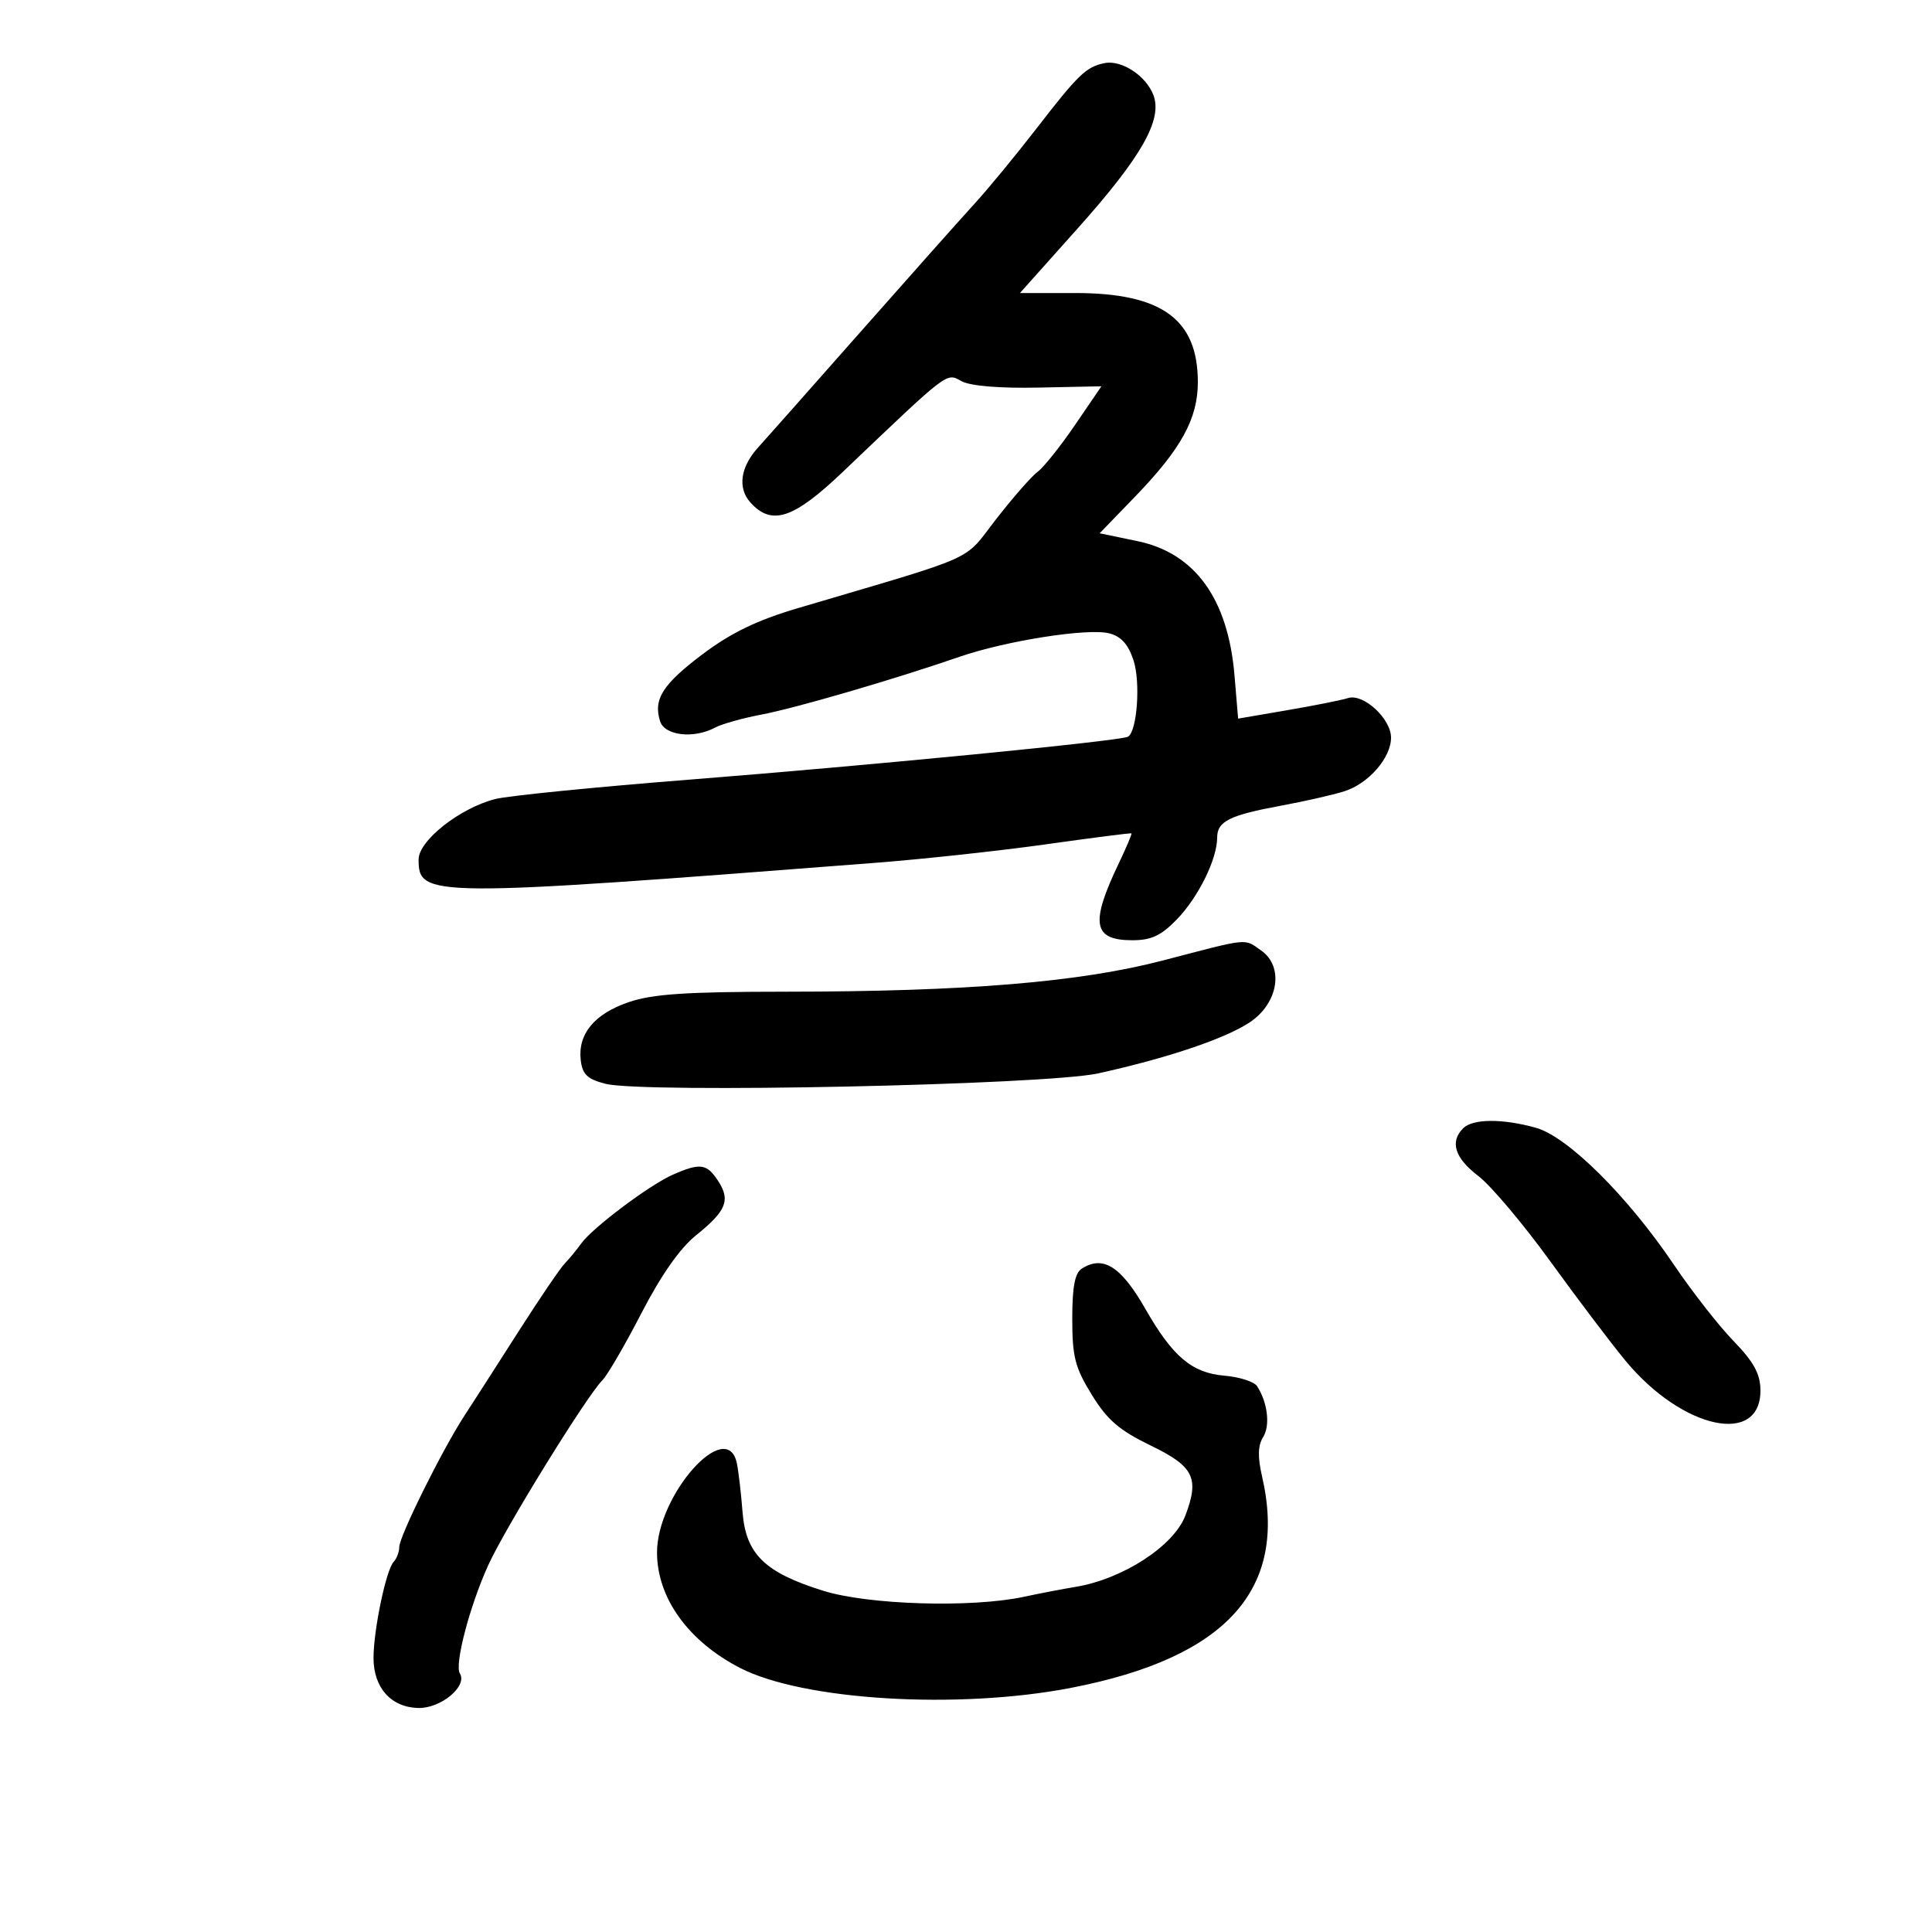 <svg xmlns="http://www.w3.org/2000/svg" width="300" height="300" viewBox="0 0 300 300" version="1.1">
	<path d="M 171.500 9.804 C 168.647 10.391, 167.446 11.546, 160.925 19.981 C 157.728 24.117, 153.400 29.370, 151.306 31.656 C 149.213 33.942, 141.205 42.942, 133.512 51.656 C 125.819 60.370, 118.714 68.391, 117.723 69.480 C 114.957 72.522, 114.503 75.794, 116.536 78.040 C 119.845 81.696, 123.218 80.571, 130.897 73.250 C 147.495 57.427, 146.906 57.877, 149.305 59.188 C 150.672 59.935, 155.183 60.311, 161.264 60.184 L 171.028 59.982 166.920 66 C 164.660 69.310, 162.052 72.577, 161.124 73.259 C 160.196 73.942, 157.299 77.246, 154.687 80.602 C 149.434 87.351, 152.477 85.985, 123.845 94.448 C 117.578 96.301, 113.523 98.260, 109.148 101.548 C 102.895 106.248, 101.414 108.578, 102.500 112 C 103.209 114.233, 107.728 114.751, 111.039 112.979 C 112.088 112.418, 115.321 111.510, 118.223 110.961 C 123.539 109.956, 138.817 105.500, 149 101.985 C 156.203 99.498, 168.893 97.505, 172.216 98.339 C 174.075 98.806, 175.185 100.030, 176.007 102.520 C 177.123 105.902, 176.580 113.531, 175.163 114.392 C 174.087 115.045, 135.581 118.815, 107 121.066 C 92.425 122.214, 78.882 123.567, 76.904 124.073 C 71.390 125.485, 65 130.530, 65 133.471 C 65 139.355, 66.453 139.365, 136 133.972 C 143.425 133.397, 155.350 132.101, 162.500 131.093 C 169.650 130.086, 175.586 129.326, 175.691 129.405 C 175.796 129.484, 174.918 131.562, 173.740 134.024 C 169.250 143.405, 169.705 146, 175.839 146 C 178.779 146, 180.299 145.285, 182.753 142.750 C 186.085 139.307, 189 133.390, 189 130.067 C 189 127.532, 190.916 126.578, 199 125.089 C 202.575 124.431, 206.955 123.434, 208.734 122.874 C 212.503 121.687, 216 117.676, 216 114.539 C 216 111.602, 211.705 107.641, 209.335 108.394 C 208.326 108.714, 204.070 109.563, 199.878 110.281 L 192.255 111.587 191.693 104.882 C 190.695 92.980, 185.564 85.882, 176.614 84.024 L 170.754 82.807 176.219 77.154 C 183.427 69.697, 186 65.013, 186 59.347 C 186 49.563, 180.407 45.500, 166.938 45.500 L 158.376 45.500 167.313 35.500 C 177.267 24.361, 180.552 18.582, 179.100 14.762 C 177.954 11.749, 174.140 9.261, 171.500 9.804 M 180.670 149.118 C 167.664 152.517, 150.077 153.976, 121.928 153.990 C 106.575 153.998, 101.337 154.347, 97.629 155.611 C 92.293 157.429, 89.702 160.564, 90.177 164.628 C 90.436 166.834, 91.199 167.565, 94 168.288 C 99.833 169.794, 162.283 168.480, 170.500 166.678 C 181.213 164.330, 190.314 161.262, 194.087 158.728 C 198.523 155.749, 199.408 150.100, 195.832 147.595 C 193.124 145.698, 194.144 145.596, 180.670 149.118 M 227.200 175.200 C 225.098 177.302, 225.897 179.820, 229.550 182.606 C 231.502 184.095, 236.549 190.080, 240.764 195.907 C 244.979 201.733, 250.239 208.682, 252.453 211.348 C 261.283 221.982, 273.466 224.587, 273.360 215.817 C 273.329 213.312, 272.303 211.451, 269.167 208.215 C 266.883 205.859, 262.725 200.539, 259.928 196.393 C 252.722 185.714, 243.419 176.487, 238.476 175.115 C 233.272 173.670, 228.695 173.705, 227.200 175.200 M 104.500 182.395 C 100.853 183.995, 91.980 190.662, 90.228 193.118 C 89.528 194.099, 88.385 195.486, 87.689 196.201 C 86.992 196.915, 83.739 201.702, 80.461 206.837 C 77.182 211.972, 73.425 217.822, 72.112 219.835 C 68.694 225.074, 62 238.561, 62 240.207 C 62 240.973, 61.598 242.027, 61.107 242.550 C 59.952 243.778, 58 253.132, 58 257.438 C 58 262.057, 60.705 265.097, 64.922 265.217 C 68.429 265.317, 72.634 261.835, 71.406 259.848 C 70.551 258.464, 72.921 249.422, 75.811 243.046 C 78.414 237.302, 91.093 216.765, 93.557 214.300 C 94.327 213.530, 97.052 208.846, 99.610 203.891 C 102.640 198.026, 105.591 193.816, 108.070 191.824 C 112.794 188.027, 113.468 186.363, 111.500 183.359 C 109.744 180.680, 108.728 180.540, 104.500 182.395 M 168 196.979 C 166.904 197.671, 166.500 199.778, 166.500 204.792 C 166.500 210.686, 166.929 212.353, 169.531 216.578 C 171.952 220.511, 173.806 222.103, 178.755 224.500 C 185.380 227.709, 186.271 229.528, 184.061 235.339 C 182.265 240.063, 174.338 245.207, 167 246.410 C 165.075 246.726, 161.475 247.418, 159 247.949 C 150.889 249.687, 134.886 249.210, 127.855 247.021 C 118.731 244.181, 115.810 241.328, 115.299 234.758 C 115.074 231.866, 114.681 228.488, 114.426 227.250 C 112.907 219.881, 101.963 232.146, 102.022 241.151 C 102.068 248.168, 106.886 254.847, 114.881 258.980 C 124.679 264.045, 148.759 265.495, 166.358 262.081 C 190.462 257.404, 200.021 246.805, 195.970 229.246 C 195.272 226.223, 195.322 224.458, 196.140 223.147 C 197.268 221.342, 196.838 217.754, 195.192 215.237 C 194.738 214.543, 192.462 213.813, 190.134 213.616 C 185.079 213.187, 182.109 210.681, 177.866 203.266 C 174.079 196.647, 171.313 194.884, 168 196.979" stroke="none" fill="black" fill-rule="evenodd"/>
</svg>